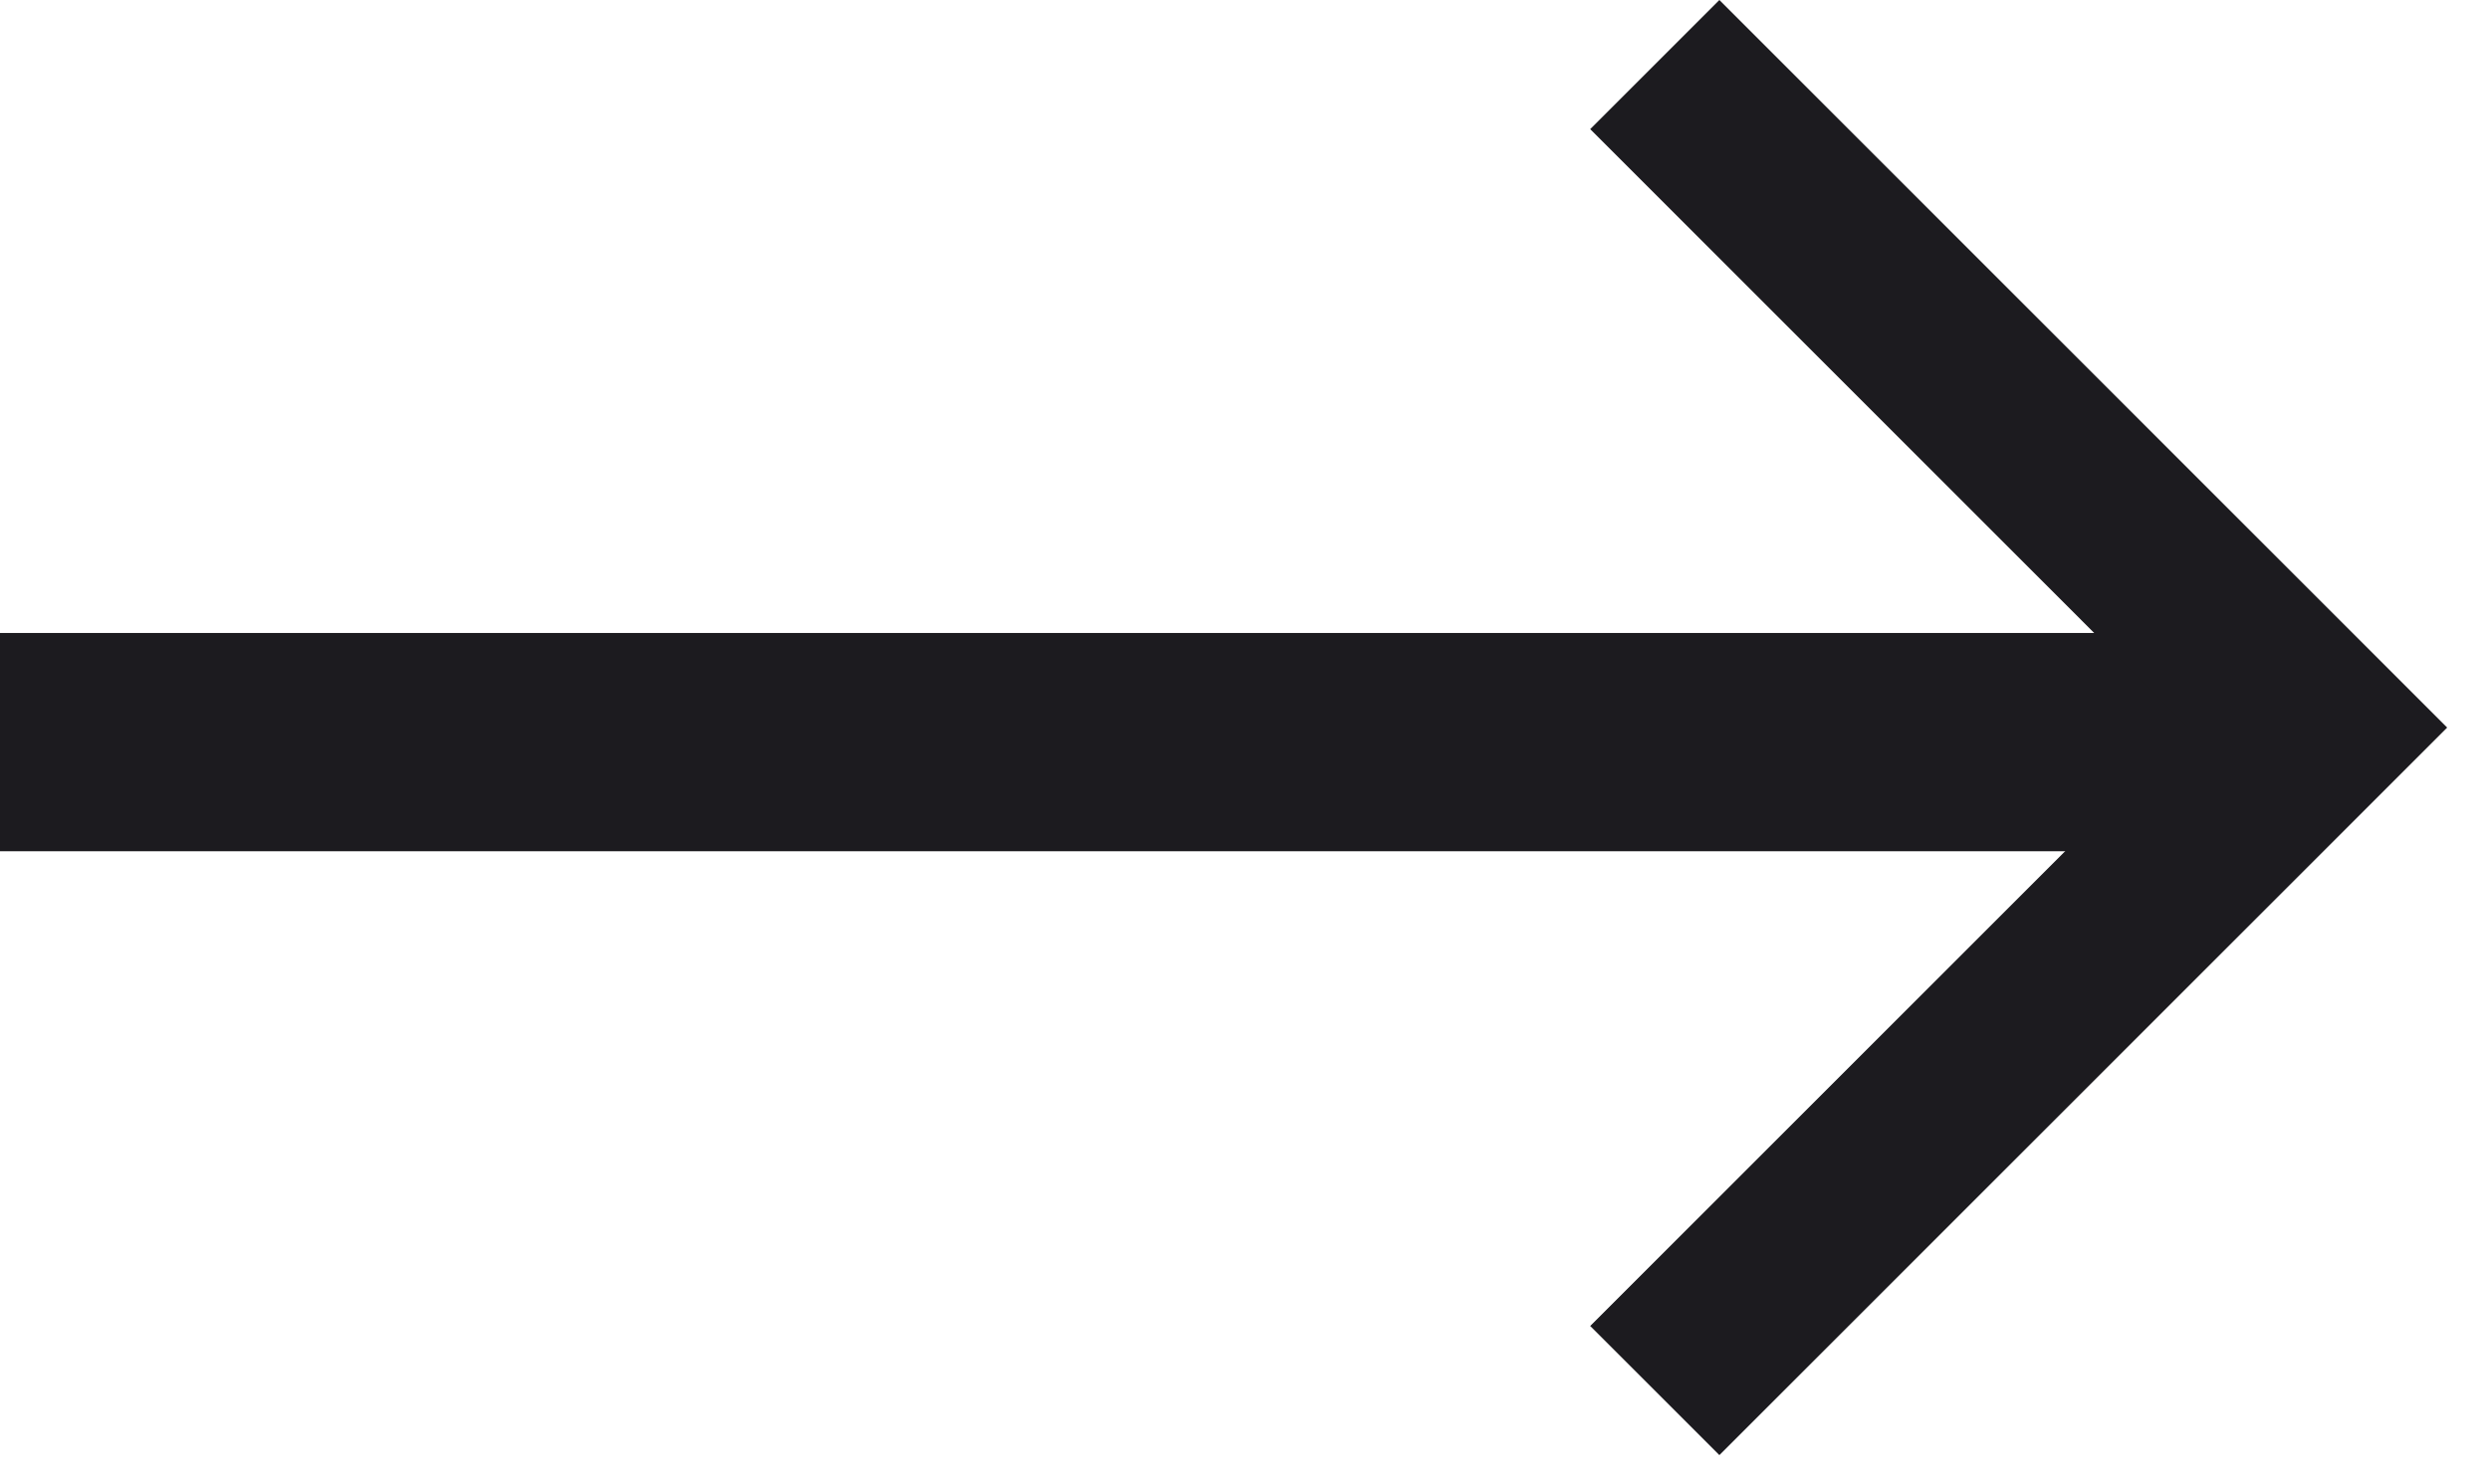 <svg width="57" height="34" viewBox="0 0 57 34" fill="none" xmlns="http://www.w3.org/2000/svg">
<path d="M52.5 17H0" stroke="#1C1B1F" stroke-width="5"/>
<path d="M39.375 33.333L36.417 30.375L50.125 16.667L36.417 2.958L39.375 0L56.042 16.667L39.375 33.333Z" fill="#1C1B1F"/>
</svg>
